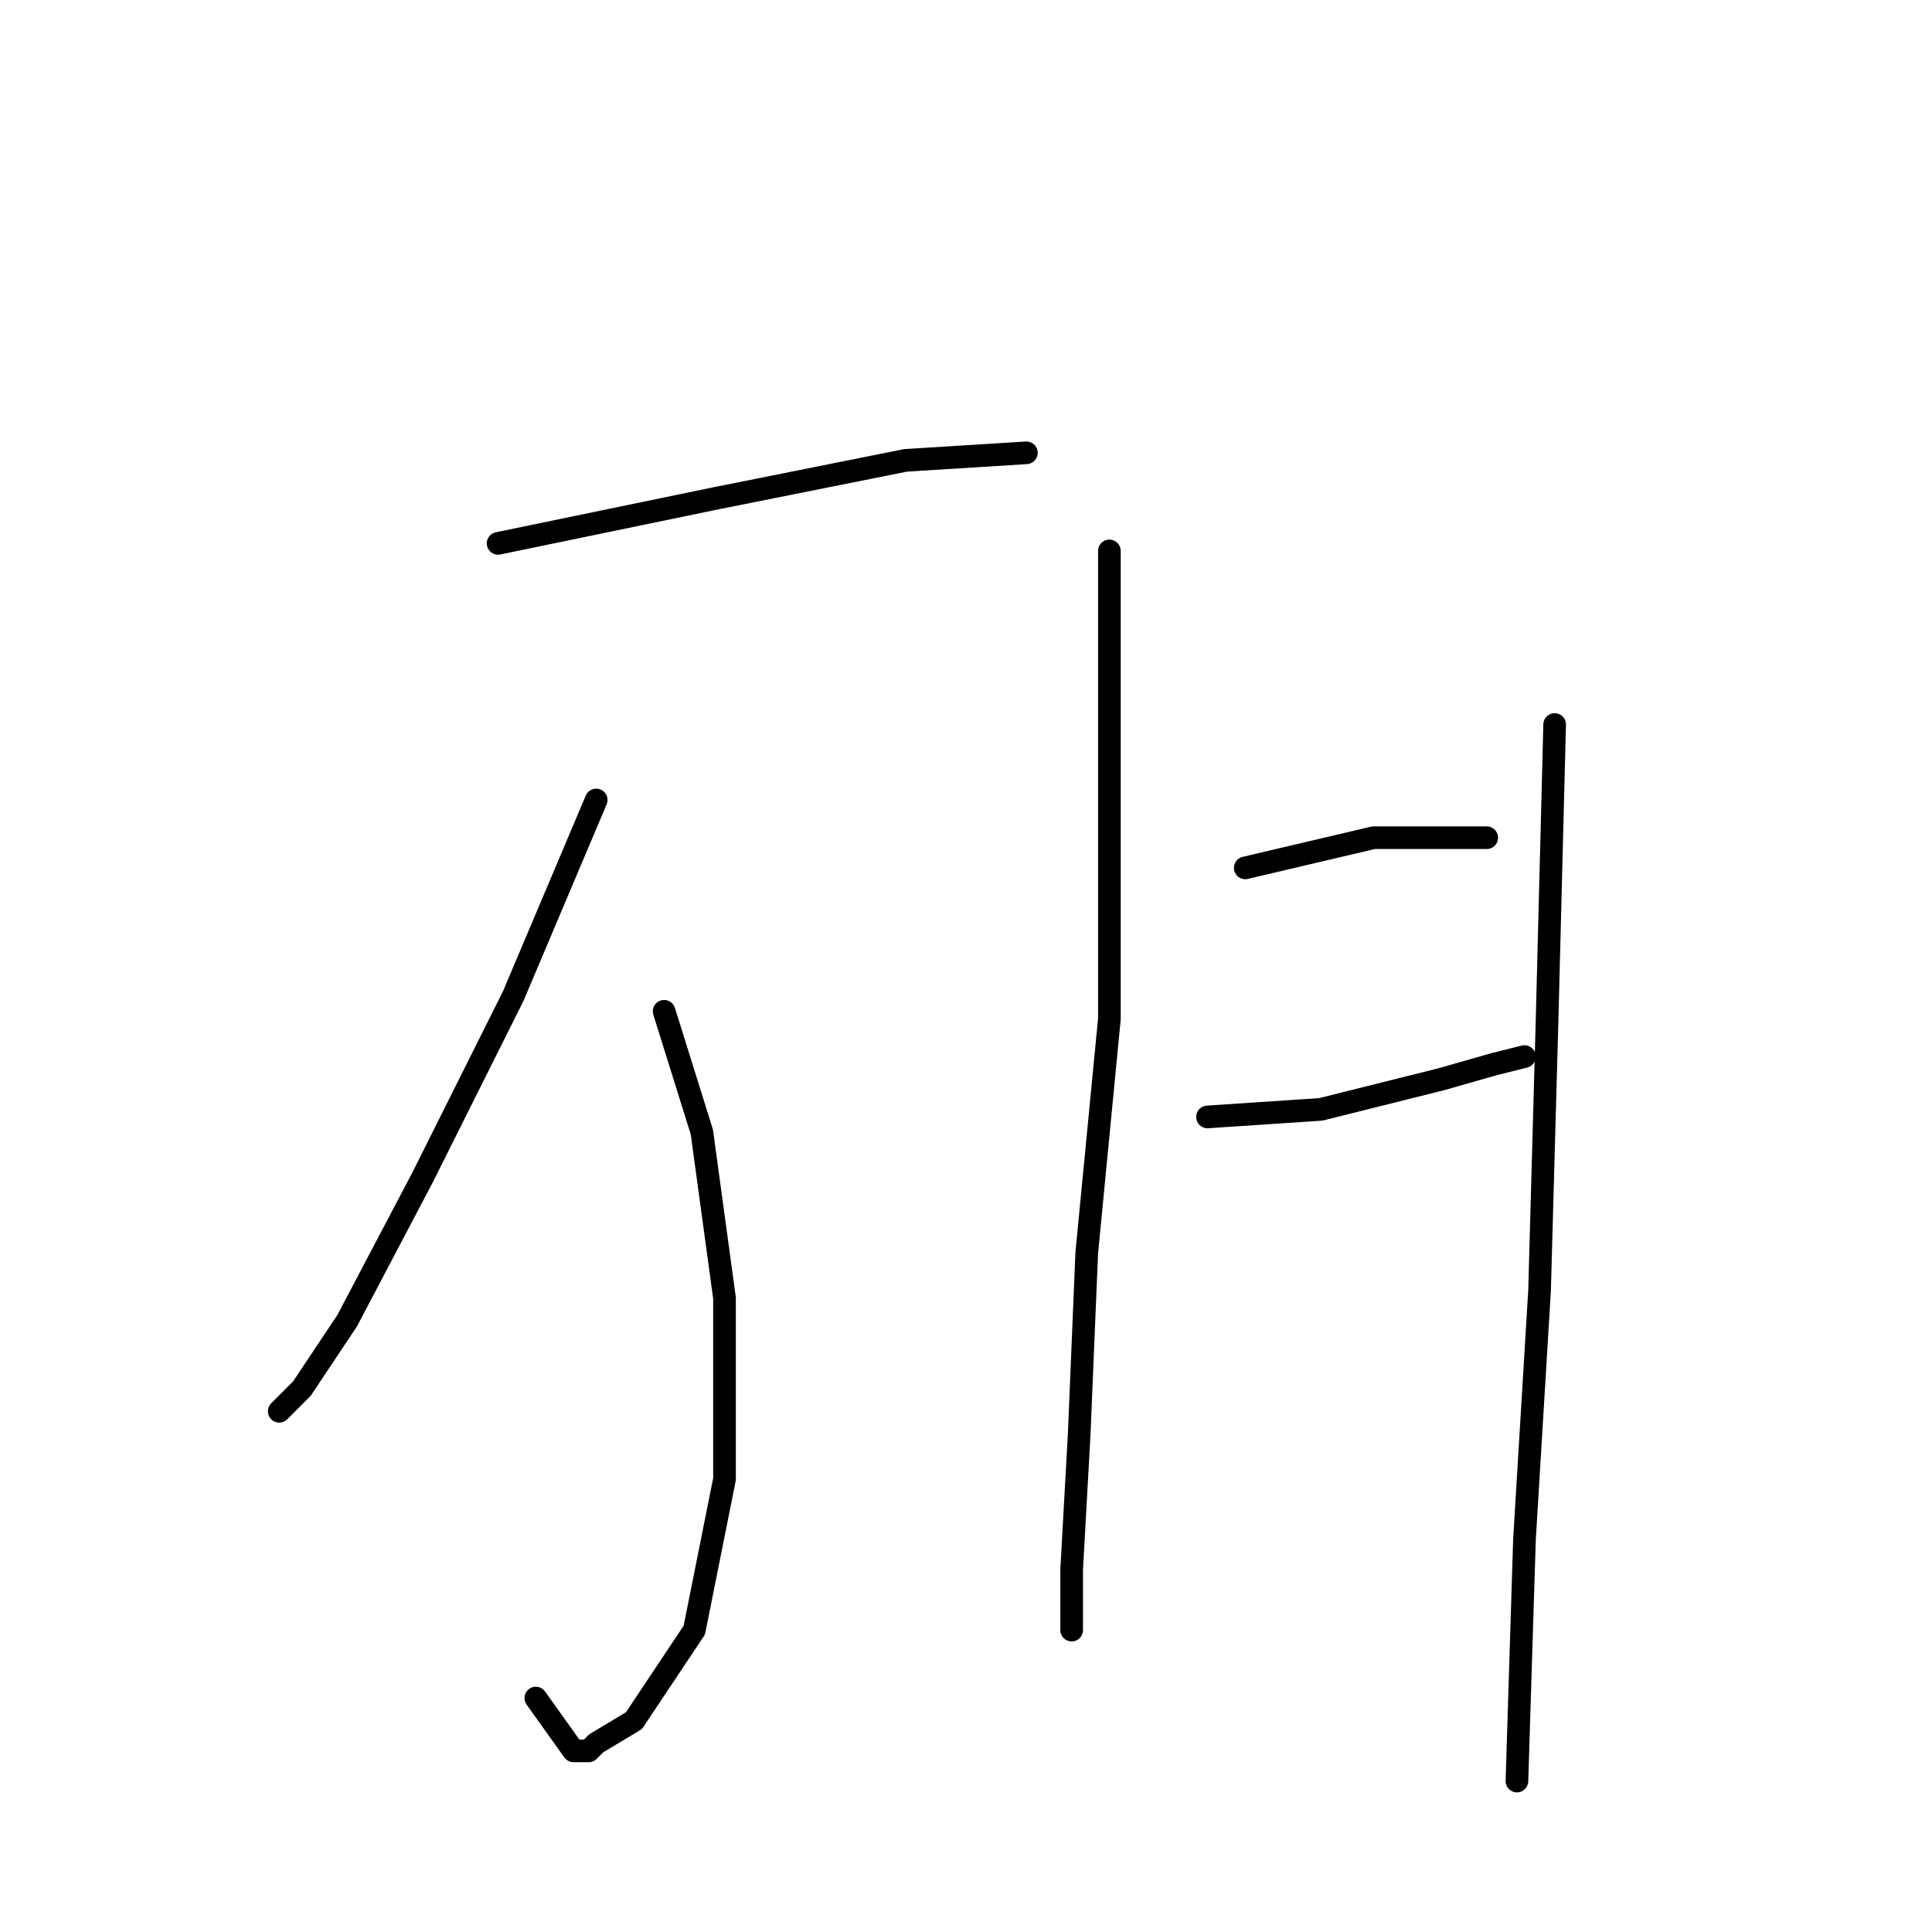 <?xml version="1.0" standalone="no"?>
    <svg width="256" height="256" xmlns="http://www.w3.org/2000/svg" version="1.1">
    <polyline stroke="black" stroke-width="3" stroke-linecap="round" fill="transparent" stroke-linejoin="round" points="66 72 95 66 120 61 136 60 136 60 " />
        <polyline stroke="black" stroke-width="3" stroke-linecap="round" fill="transparent" stroke-linejoin="round" points="79 106 68 132 56 156 46 175 40 184 37 187 37 187 " />
        <polyline stroke="black" stroke-width="3" stroke-linecap="round" fill="transparent" stroke-linejoin="round" points="88 134 93 150 96 172 96 196 92 216 84 228 79 231 78 232 76 232 71 225 71 225 " />
        <polyline stroke="black" stroke-width="3" stroke-linecap="round" fill="transparent" stroke-linejoin="round" points="147 73 147 102 147 135 144 166 143 190 142 208 142 216 142 216 " />
        <polyline stroke="black" stroke-width="3" stroke-linecap="round" fill="transparent" stroke-linejoin="round" points="165 115 182 111 194 111 197 111 197 111 " />
        <polyline stroke="black" stroke-width="3" stroke-linecap="round" fill="transparent" stroke-linejoin="round" points="160 148 175 147 191 143 198 141 202 140 202 140 " />
        <polyline stroke="black" stroke-width="3" stroke-linecap="round" fill="transparent" stroke-linejoin="round" points="206 96 205 135 204 171 202 204 201 236 201 236 " />
        </svg>